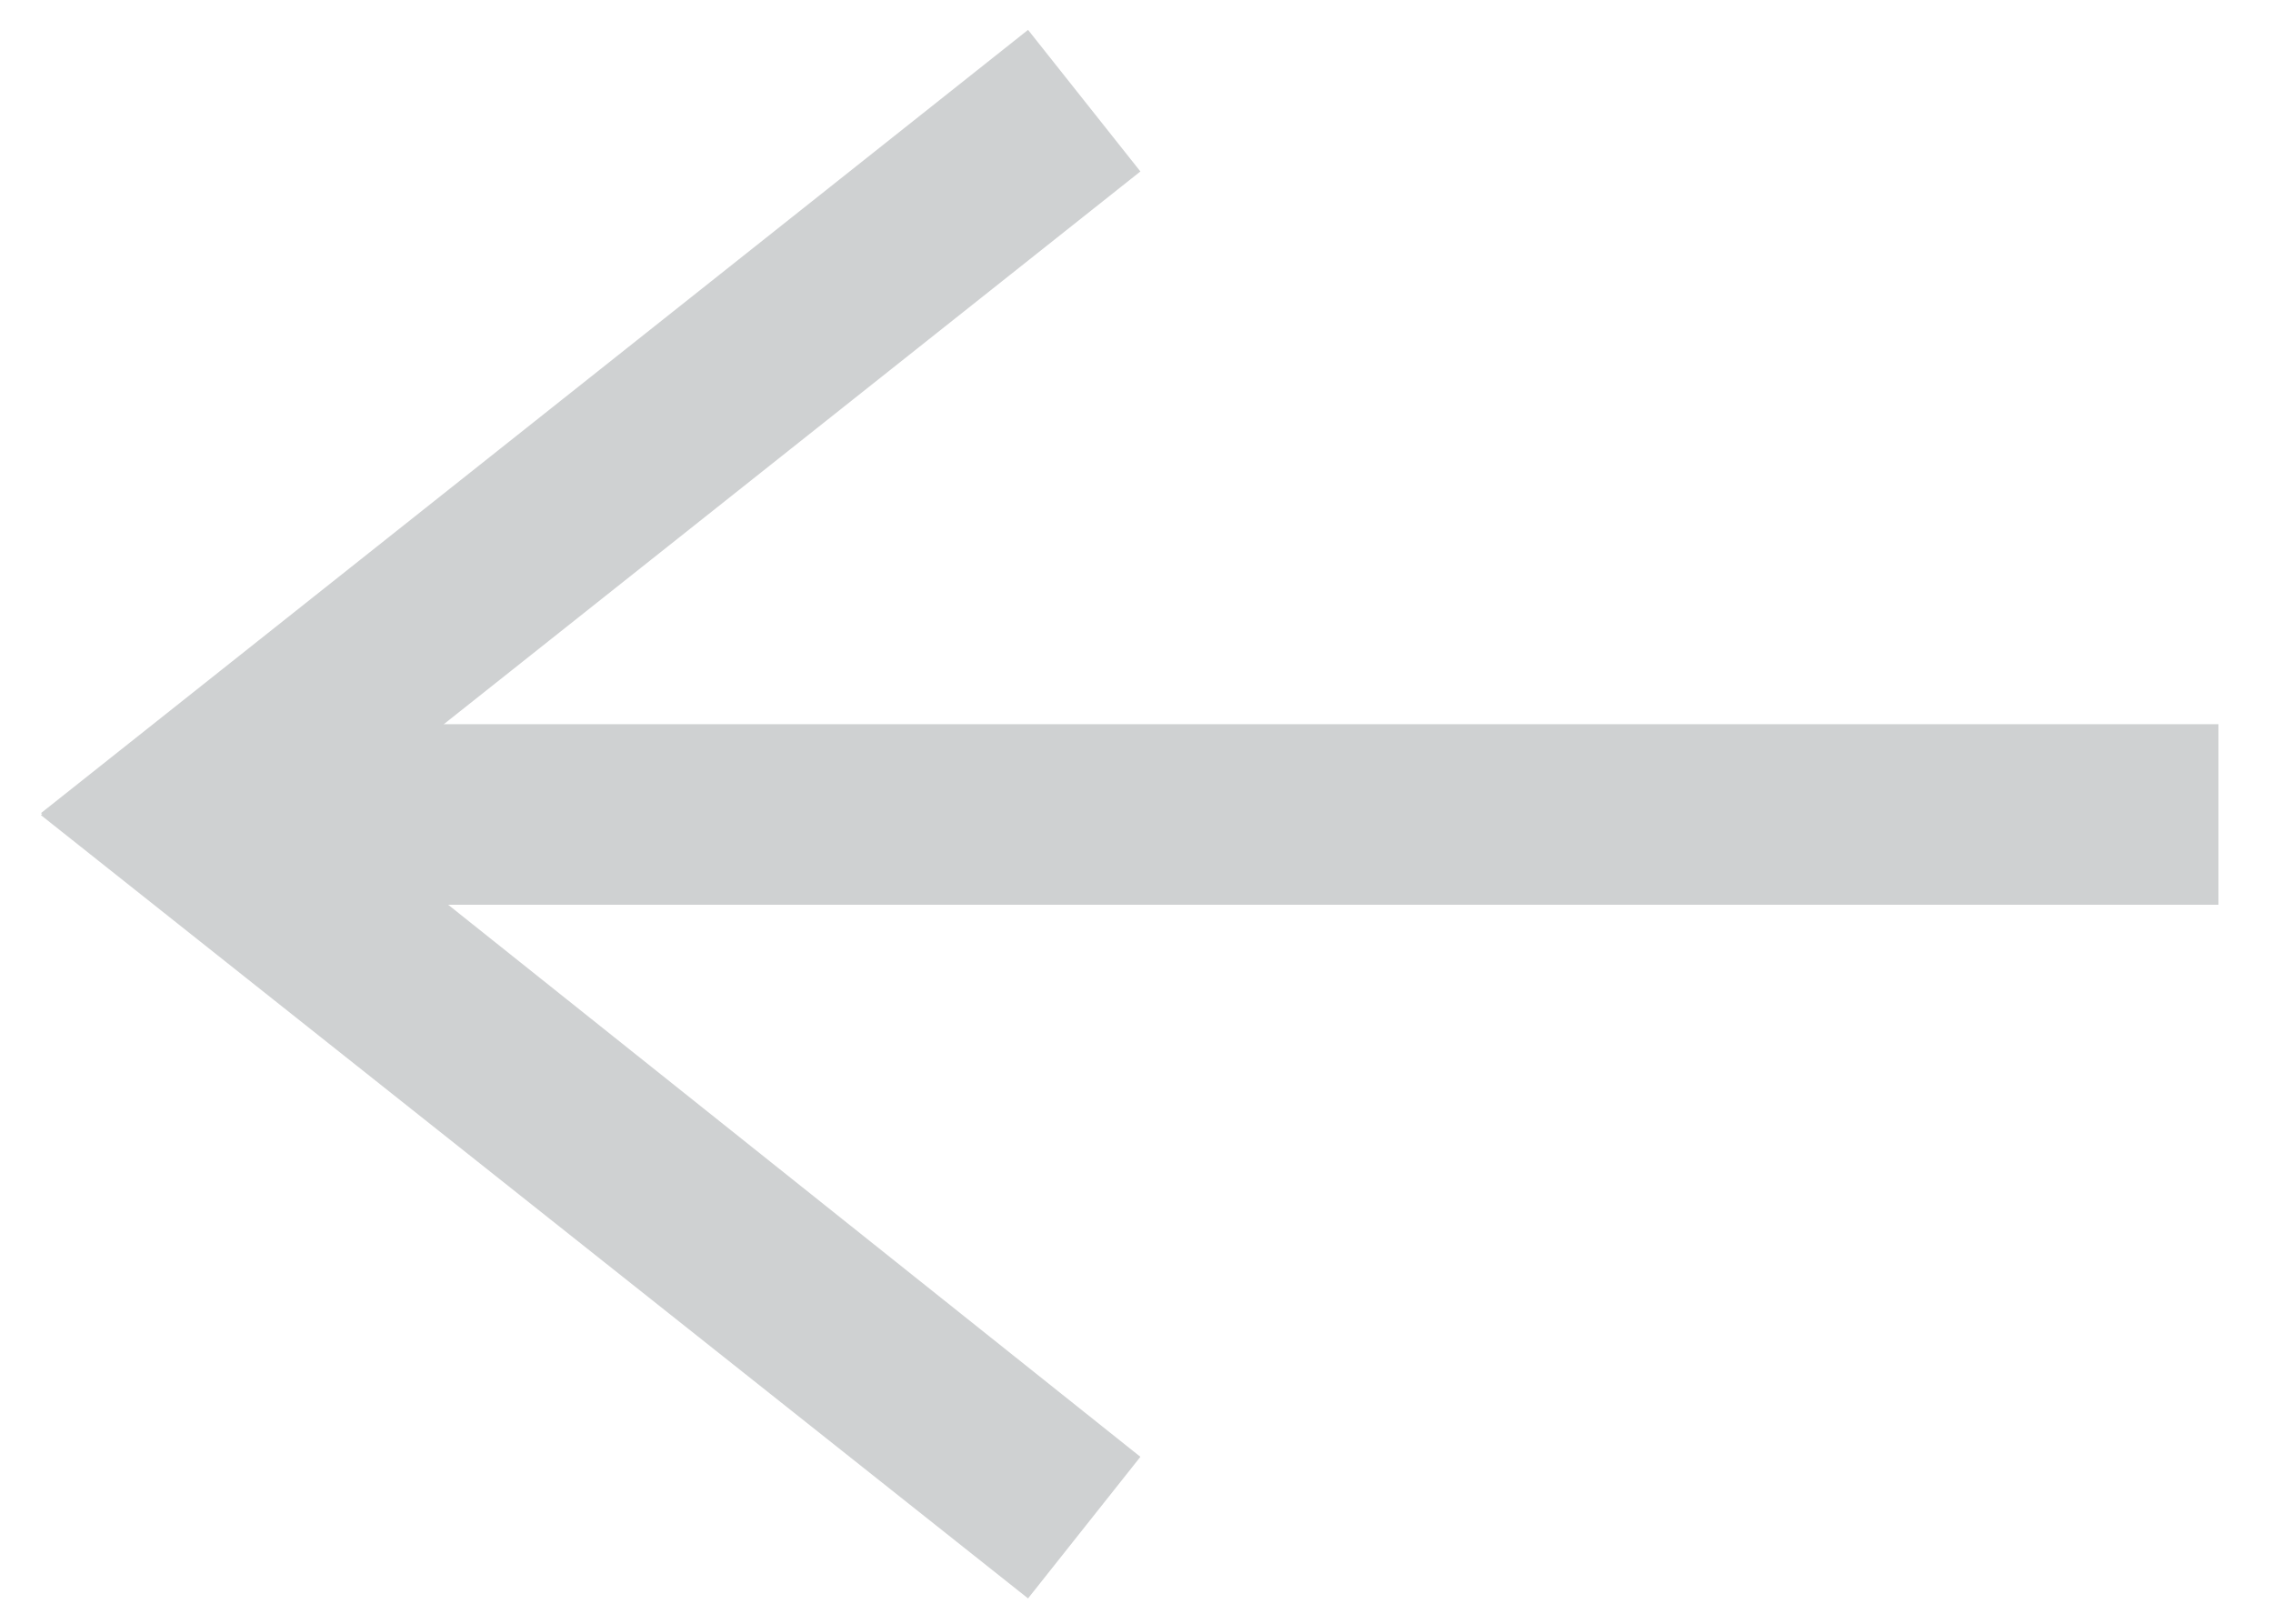 <svg width="35" height="25" viewBox="0 0 35 25" fill="none" xmlns="http://www.w3.org/2000/svg">
<path d="M2.96 13.93L34.16 13.93V11.15L2.96 11.15V13.93Z" fill="#CFD1D2"/>
<path d="M0.63 12.55L15.83 24.61L17.56 22.43L5.12 12.51L17.56 2.64L15.83 0.46L0.63 12.52L0.65 12.53L0.63 12.55Z" fill="#CFD1D2"/>
</svg>
